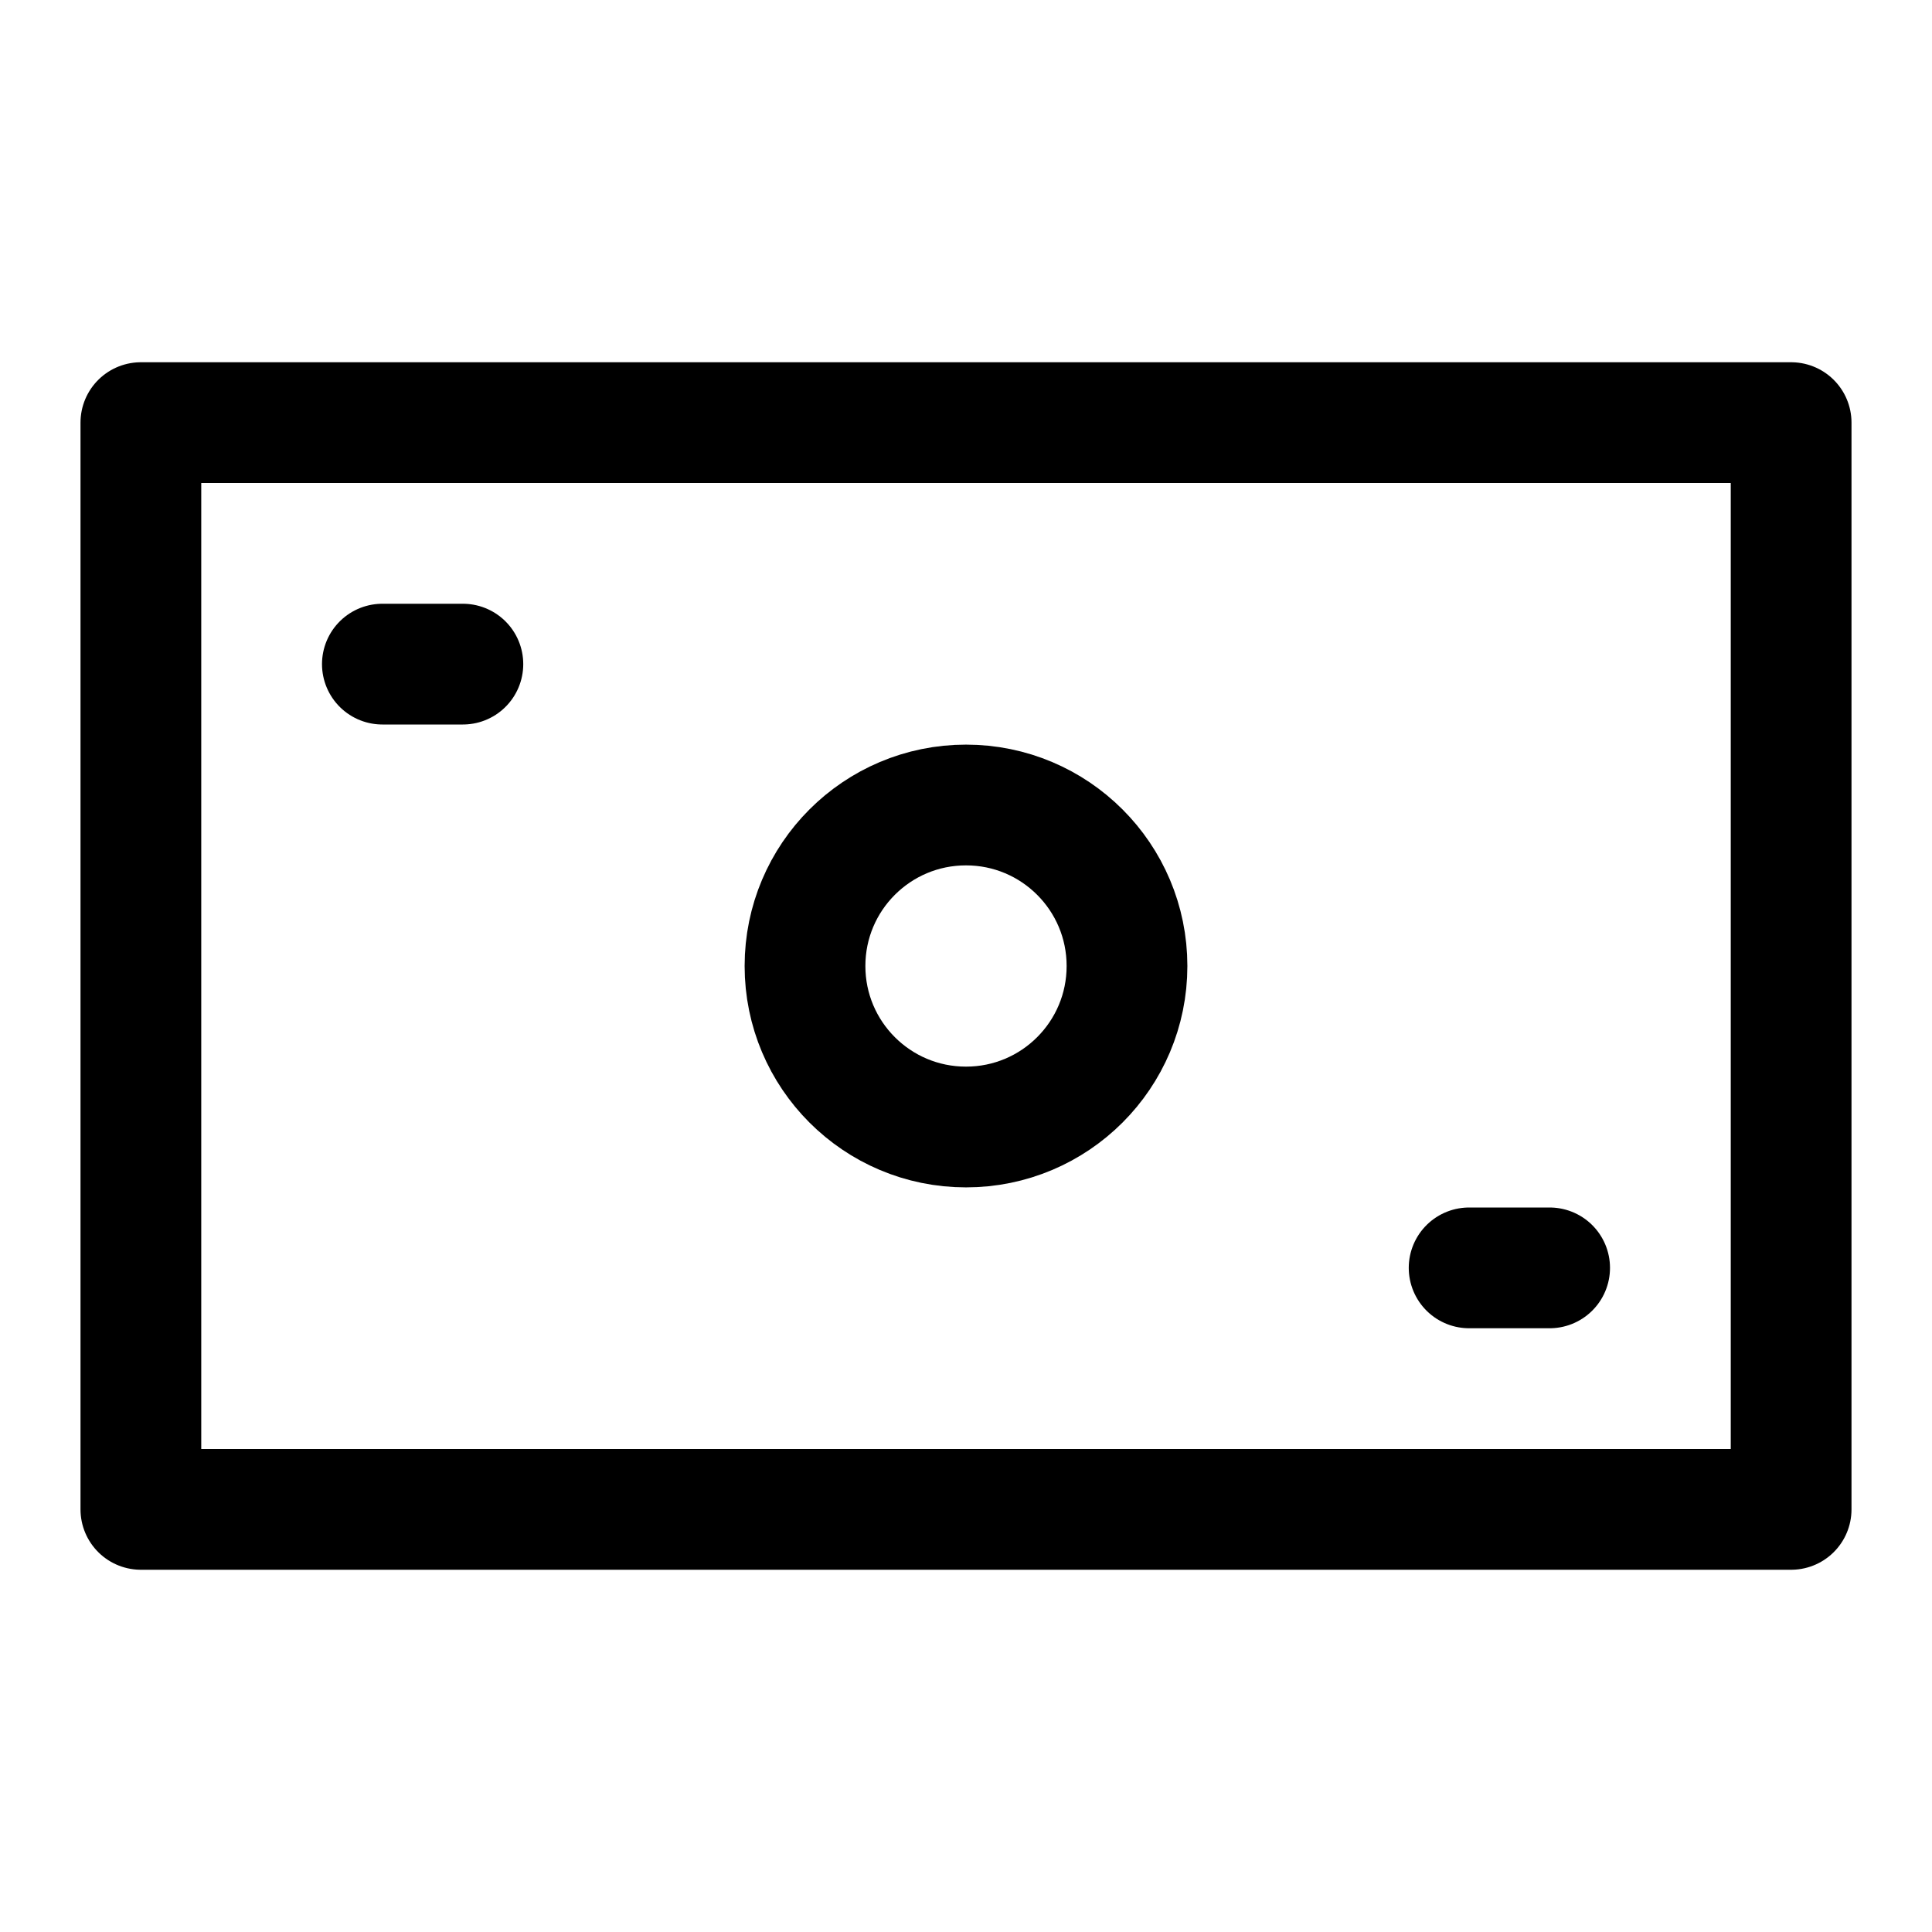 <svg xmlns="http://www.w3.org/2000/svg" fill="none" width="24" height="24" viewBox="0 0 24 24"><path d="M4.75 8.25H5.75M18.25 15.75H19.25M1.75 18.75V5.25H22.25V18.75H1.75ZM14 12C14 13.105 13.105 14 12 14C10.895 14 10 13.105 10 12C10 10.895 10.895 10 12 10C13.105 10 14 10.895 14 12Z" stroke="currentColor" stroke-width="1.5" stroke-linecap="round" stroke-linejoin="round"/></svg>